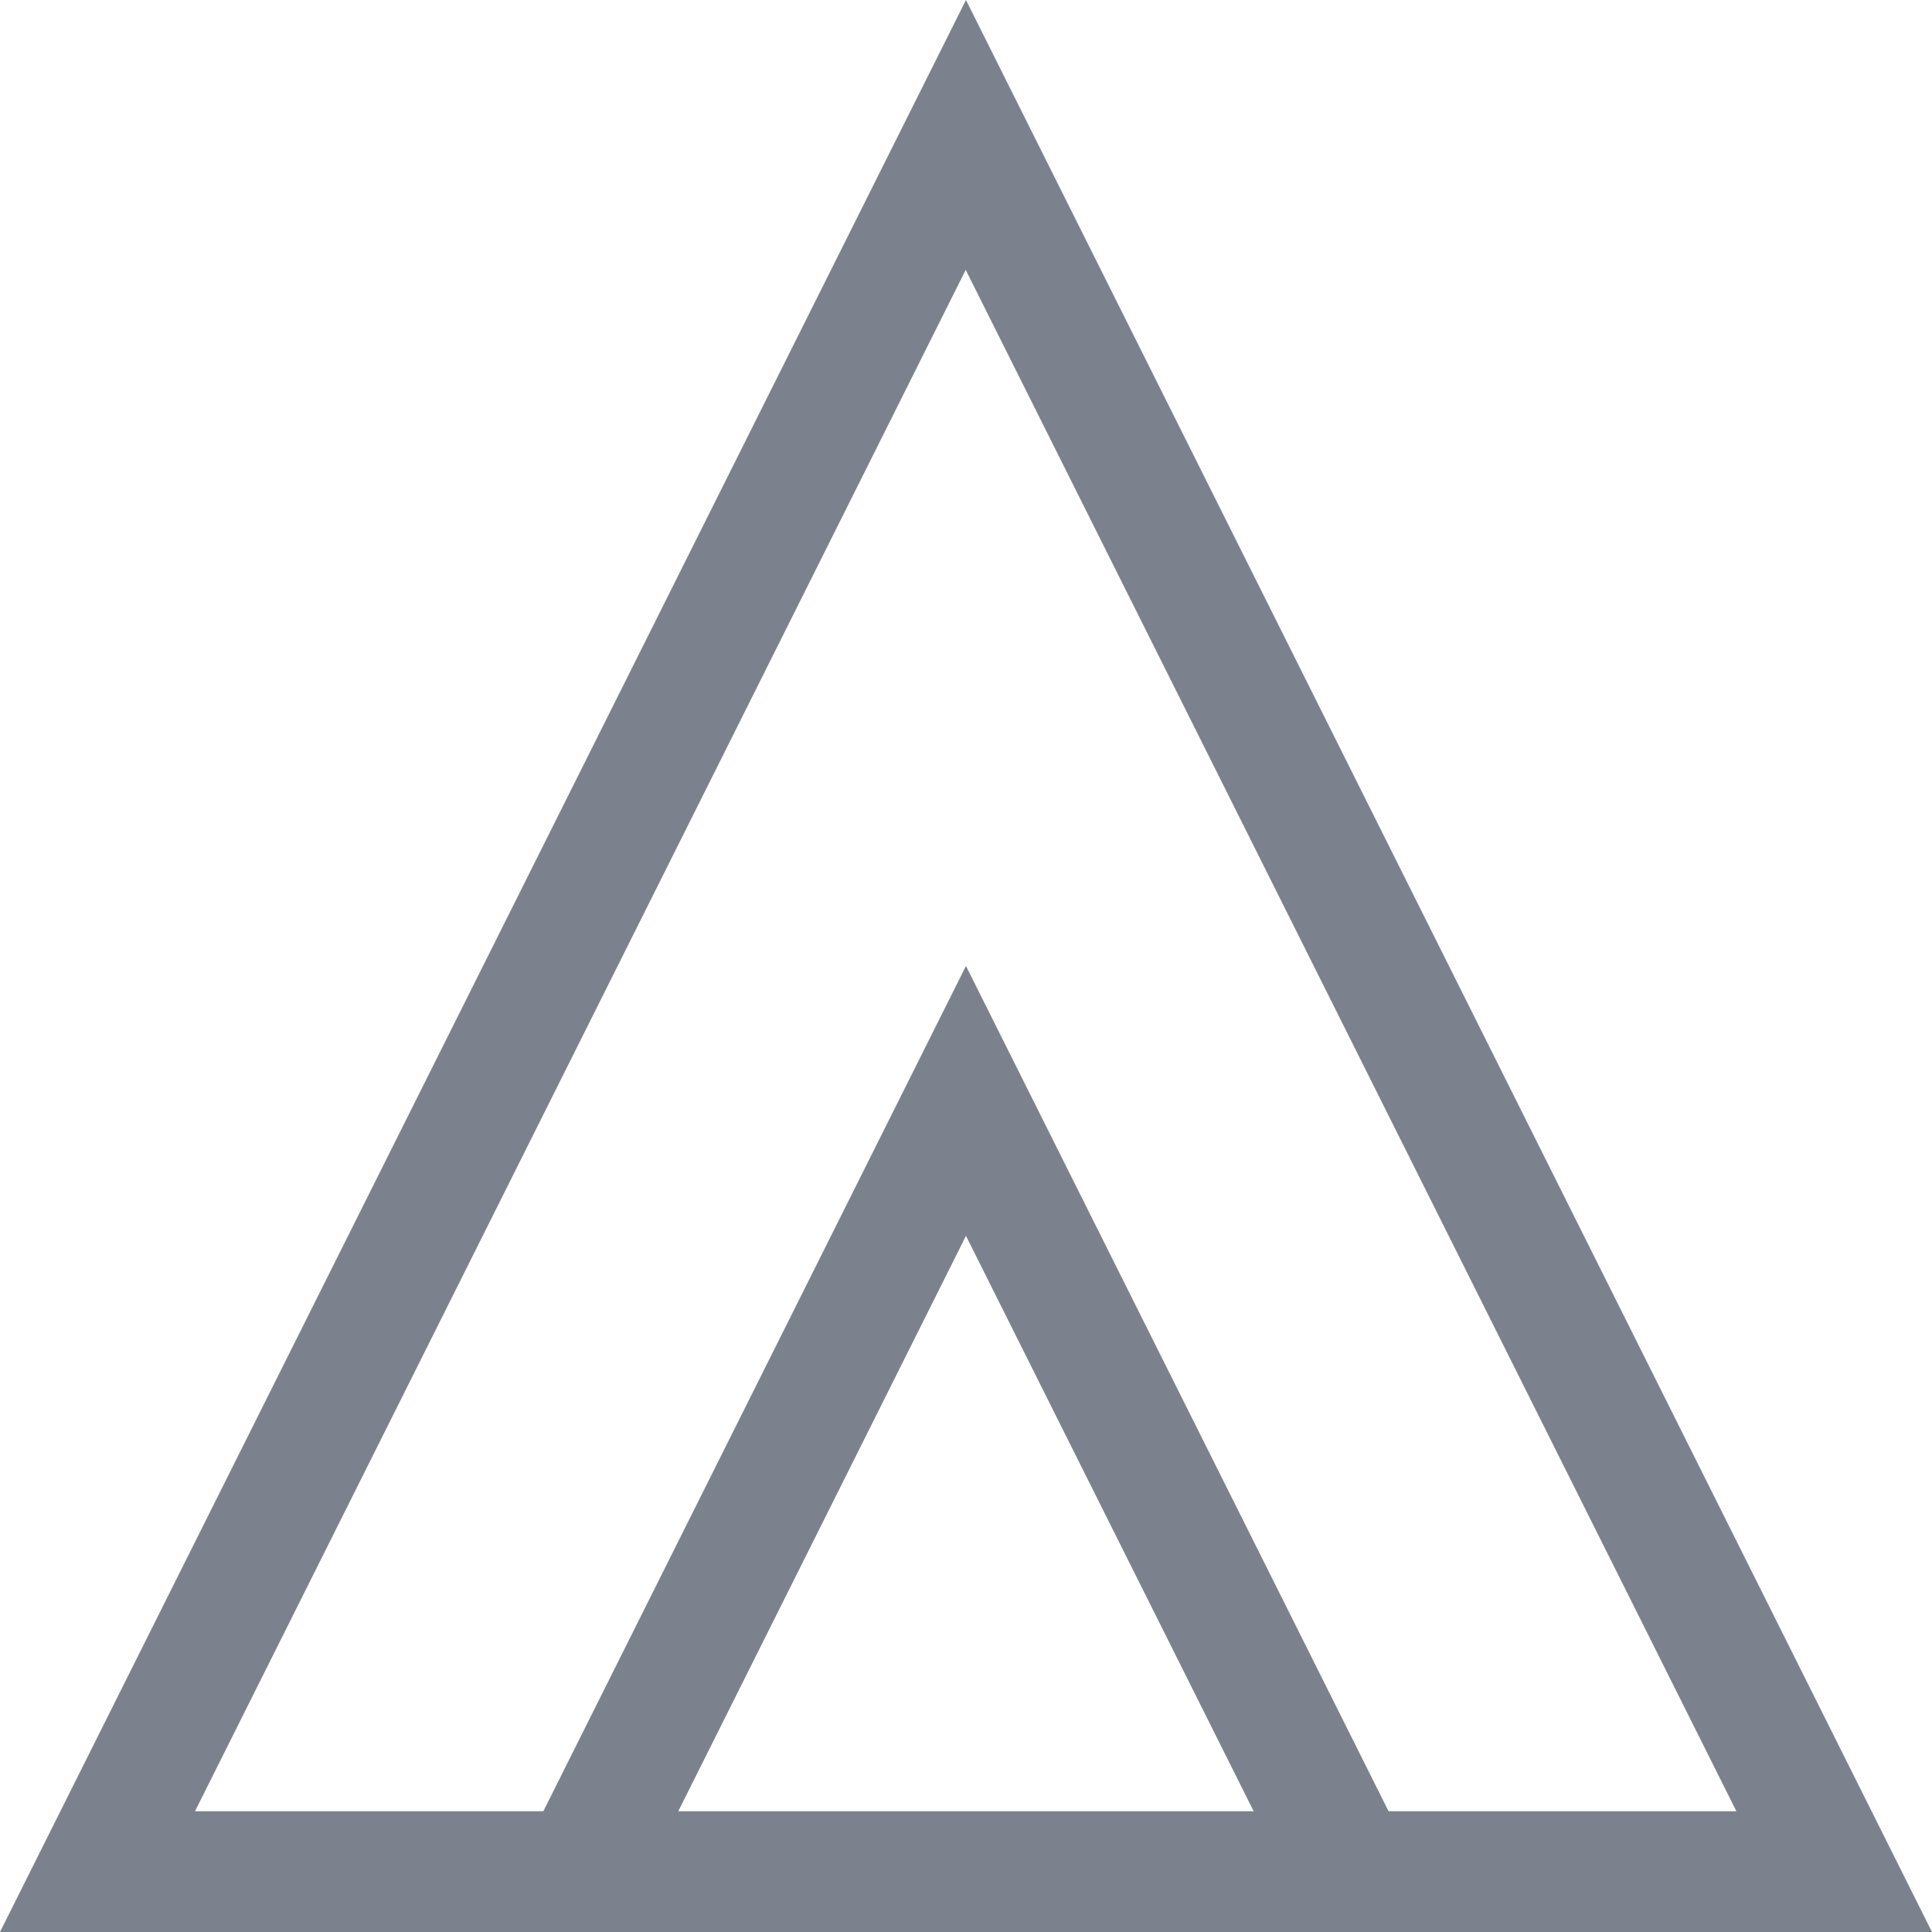 <svg xmlns="http://www.w3.org/2000/svg" width="28.729" height="28.729" viewBox="0 0 28.729 28.729">
  <path id="XMLID_4747_" d="M14.364,0,0,28.729H28.729ZM10.086,26.933l4.278-8.556,4.278,8.556Zm10.562,0L14.364,14.364,8.08,26.933H2.9l11.46-22.92,11.46,22.92Z" fill="#7C828D"/>
</svg>
